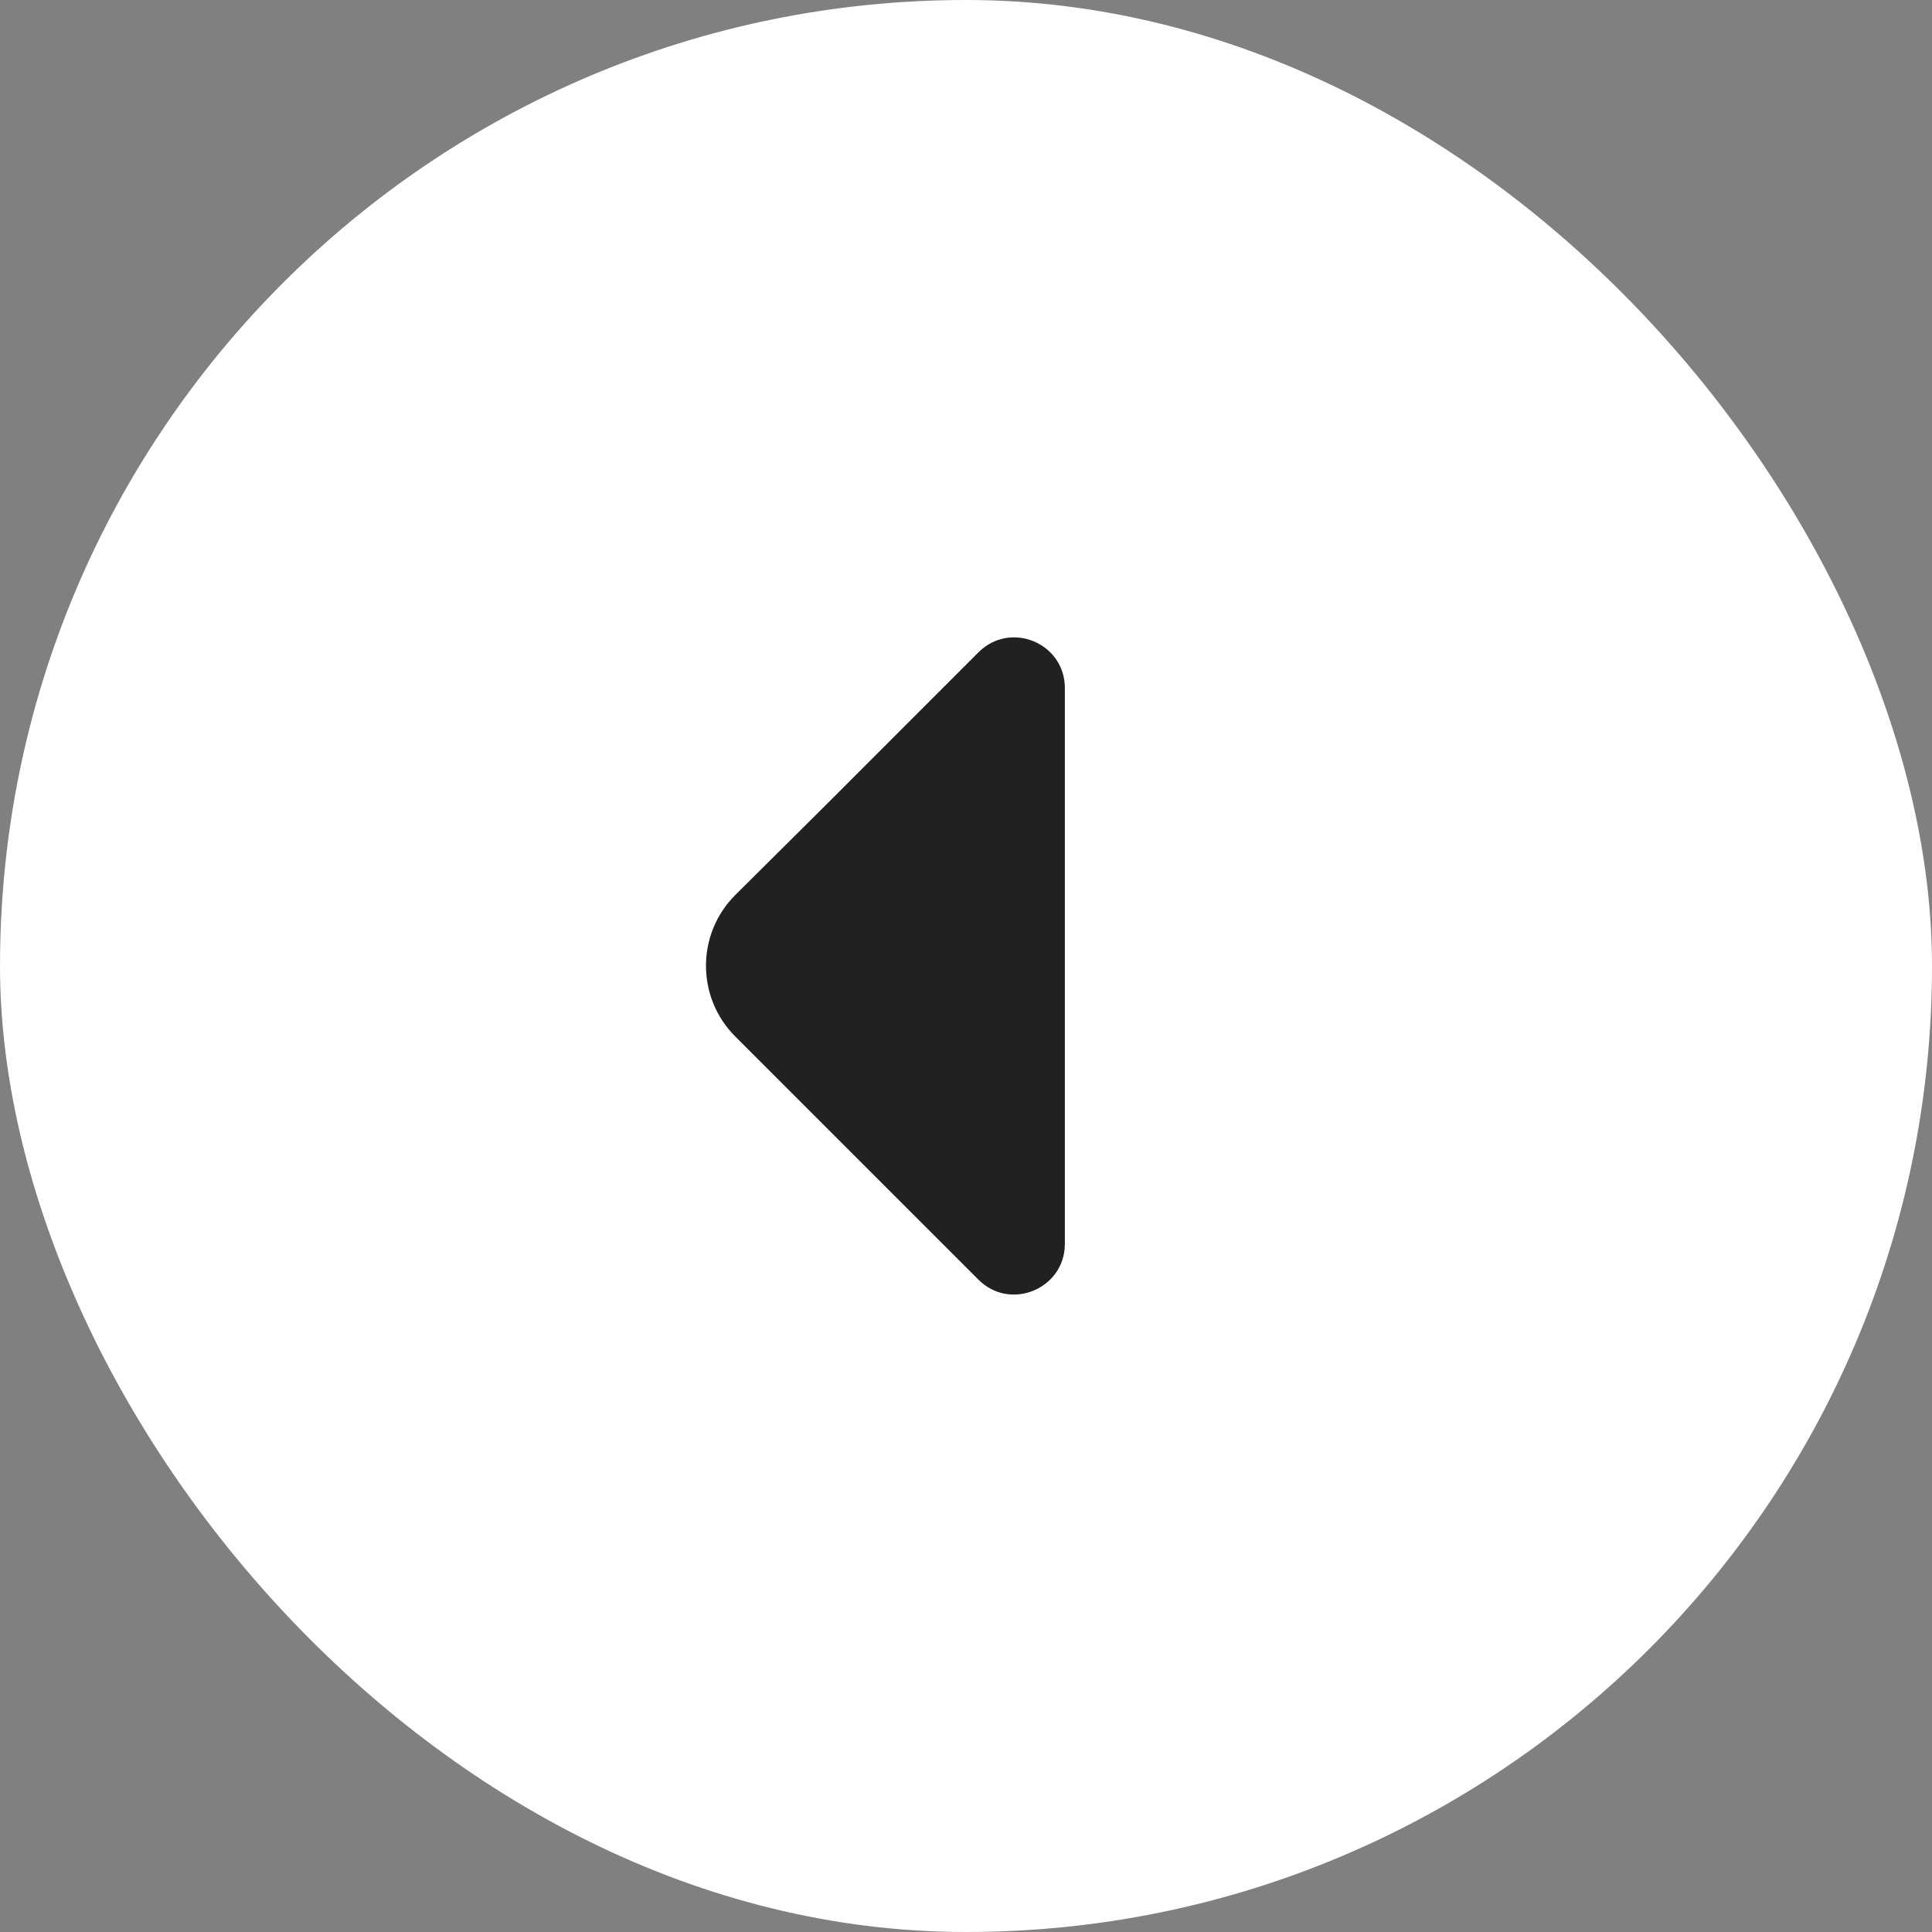 <svg width="24" height="24" viewBox="0 0 24 24" fill="none" xmlns="http://www.w3.org/2000/svg">
<rect x="0" y="0" width="24" height="24" fill="#808080" stroke="none"/>
<rect width="24" height="24" rx="12" fill="white"/>
<path d="M12.155 8.103L10.283 9.976L9.133 11.119C8.649 11.603 8.649 12.391 9.133 12.875L12.155 15.897C12.552 16.293 13.228 16.008 13.228 15.453V12.181V8.547C13.228 7.987 12.552 7.707 12.155 8.103Z" fill="#212121"/>
</svg>
